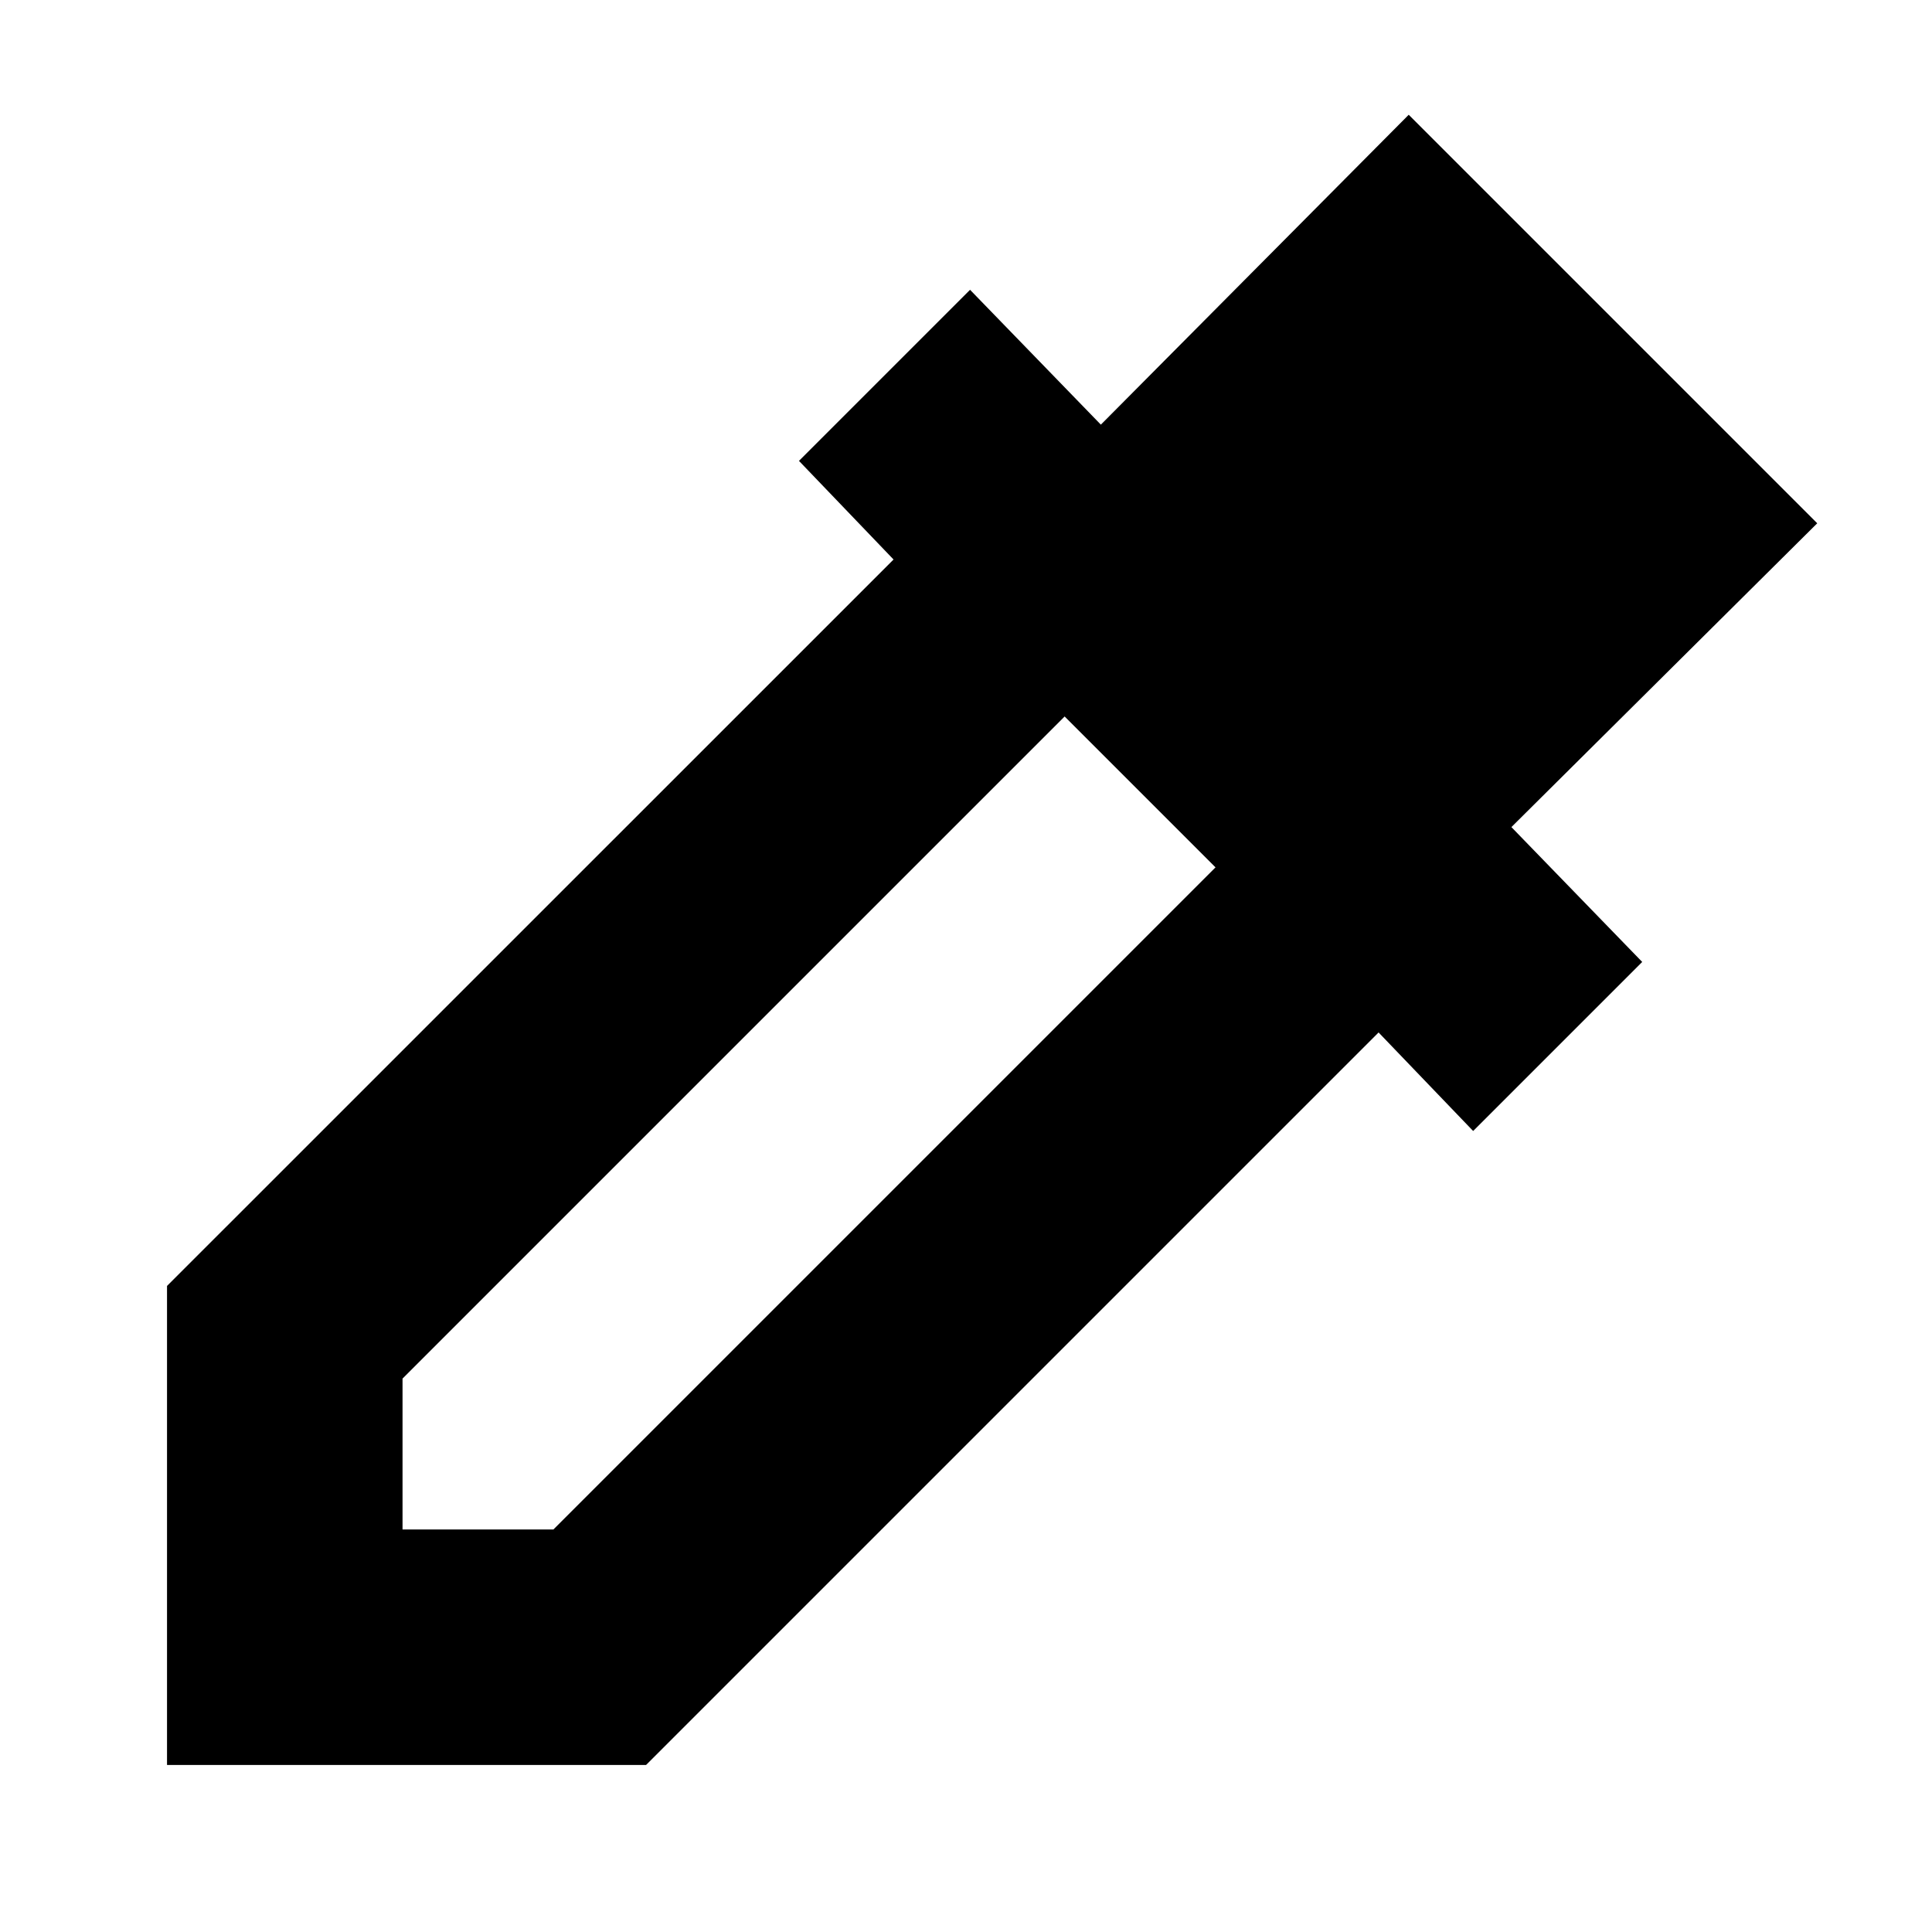 <svg xmlns="http://www.w3.org/2000/svg" height="20" width="20"><path d="M1.729 18.271V13.312L9.25 5.792L8.271 4.771L10.042 3L11.396 4.396L14.583 1.188L18.812 5.417L15.646 8.562L17 9.958L15.25 11.708L14.271 10.688L6.688 18.271ZM4.167 15.833H5.729L12.583 8.979L11.021 7.417L4.167 14.271ZM13.917 6.938 15.458 5.396 14.604 4.542 13.062 6.083ZM13.917 6.938 13.062 6.083 14.646 4.5 15.5 5.354Z"/></svg>